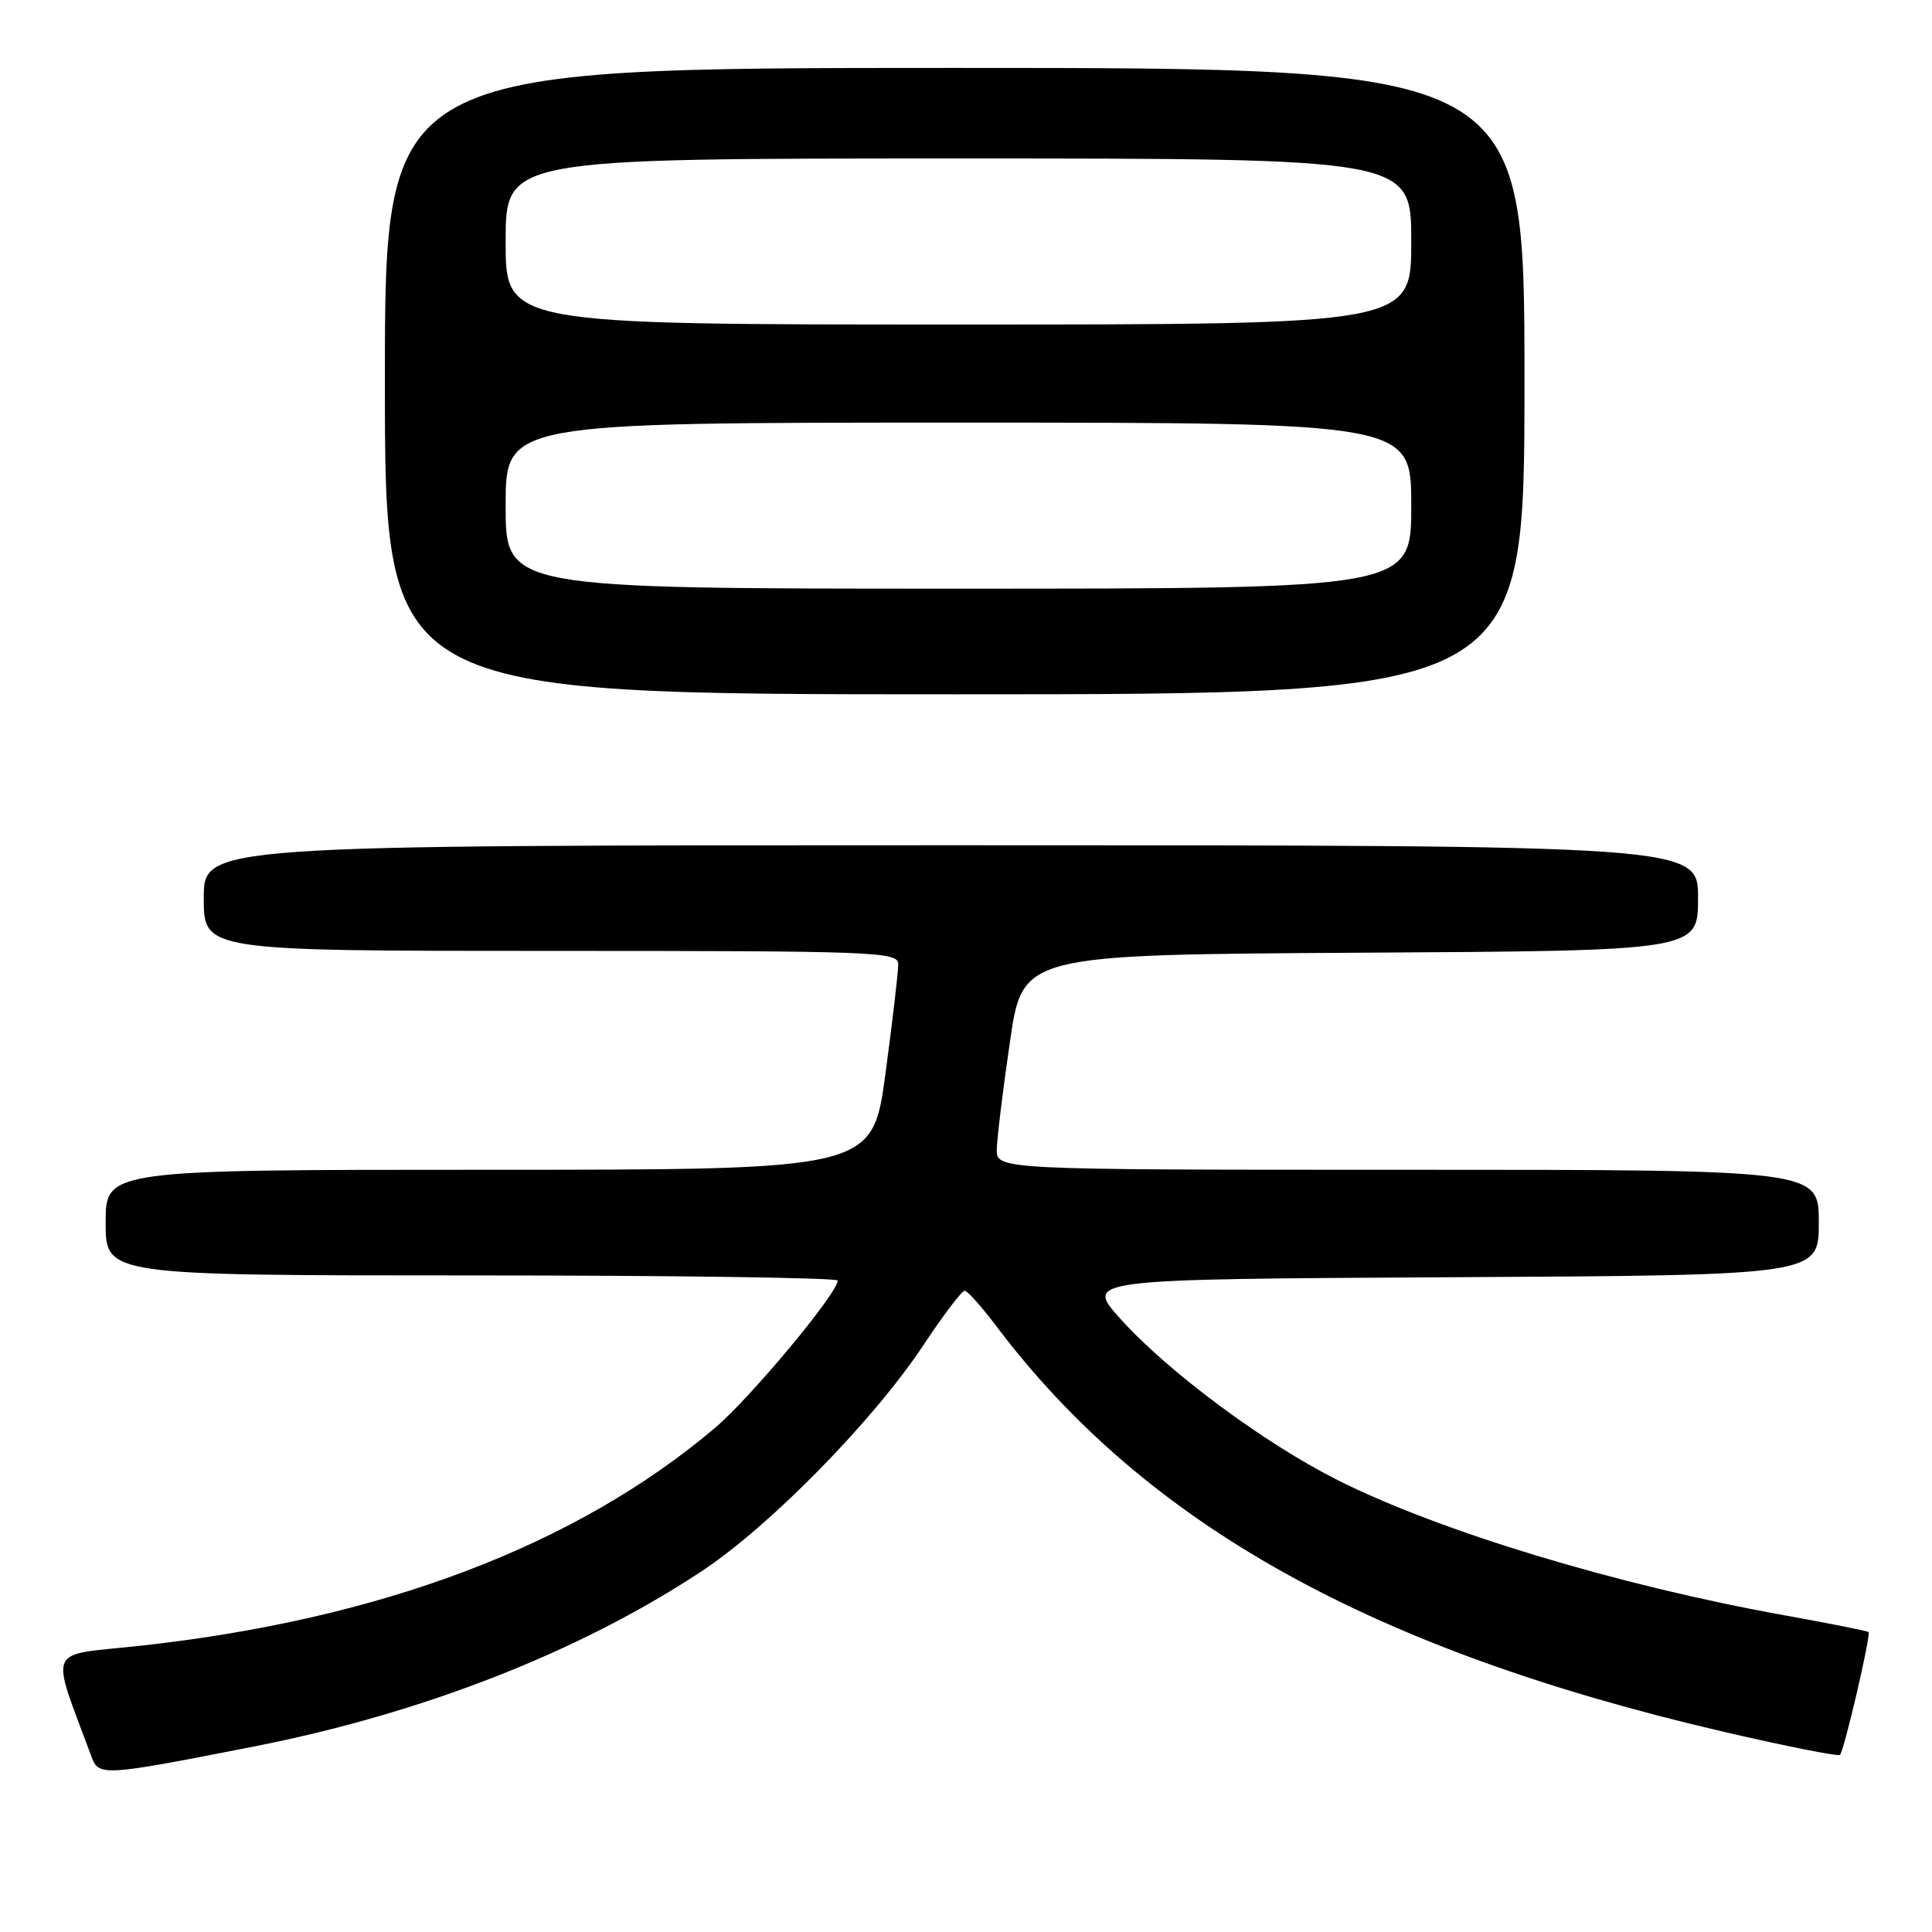 <?xml version="1.0" encoding="UTF-8" standalone="no"?>
<!DOCTYPE svg PUBLIC "-//W3C//DTD SVG 1.1//EN" "http://www.w3.org/Graphics/SVG/1.1/DTD/svg11.dtd" >
<svg xmlns="http://www.w3.org/2000/svg" xmlns:xlink="http://www.w3.org/1999/xlink" version="1.1" viewBox="0 0 256 256">
 <g >
 <path fill="currentColor"
d=" M 33.65 231.42 C 56.04 227.02 76.84 218.87 93.01 208.17 C 102.04 202.20 115.74 188.22 122.35 178.25 C 124.99 174.26 127.46 171.01 127.83 171.03 C 128.20 171.05 130.06 173.13 131.97 175.66 C 151.78 201.94 181.65 218.61 228.44 229.48 C 236.66 231.39 243.57 232.76 243.81 232.53 C 244.36 231.97 247.94 216.60 247.59 216.26 C 247.45 216.11 242.40 215.11 236.37 214.02 C 214.35 210.06 190.74 202.91 177.24 196.12 C 167.51 191.23 154.77 181.77 148.45 174.74 C 143.74 169.50 143.74 169.50 192.37 169.24 C 241.00 168.98 241.00 168.98 241.00 161.99 C 241.00 155.00 241.00 155.00 186.50 155.00 C 132.00 155.00 132.00 155.00 132.08 152.25 C 132.12 150.74 132.90 144.32 133.83 138.00 C 135.50 126.50 135.50 126.50 180.25 126.24 C 225.00 125.98 225.00 125.98 225.00 118.99 C 225.00 112.00 225.00 112.00 126.00 112.00 C 27.00 112.00 27.00 112.00 27.00 119.00 C 27.00 126.00 27.00 126.00 73.00 126.00 C 116.13 126.00 119.00 126.11 119.02 127.75 C 119.04 128.71 118.27 135.24 117.33 142.25 C 115.61 155.00 115.61 155.00 64.81 155.00 C 14.00 155.00 14.00 155.00 14.00 162.00 C 14.00 169.00 14.00 169.00 62.50 169.00 C 89.17 169.00 111.00 169.31 111.00 169.68 C 111.00 171.35 99.43 185.24 94.71 189.23 C 76.24 204.85 50.37 214.63 18.32 218.10 C 6.00 219.43 6.63 217.93 12.12 232.76 C 13.10 235.39 13.58 235.36 33.65 231.42 Z  M 202.00 50.50 C 202.00 9.00 202.00 9.00 126.50 9.00 C 51.00 9.00 51.00 9.00 51.00 50.50 C 51.00 92.00 51.00 92.00 126.50 92.00 C 202.00 92.00 202.00 92.00 202.00 50.50 Z  M 67.00 67.00 C 67.00 56.00 67.00 56.00 127.00 56.00 C 187.00 56.00 187.00 56.00 187.00 67.00 C 187.00 78.00 187.00 78.00 127.00 78.00 C 67.00 78.00 67.00 78.00 67.00 67.00 Z  M 67.00 32.00 C 67.00 21.00 67.00 21.00 127.00 21.00 C 187.00 21.00 187.00 21.00 187.00 32.00 C 187.00 43.00 187.00 43.00 127.00 43.00 C 67.00 43.00 67.00 43.00 67.00 32.00 Z "/>
</g>
</svg>